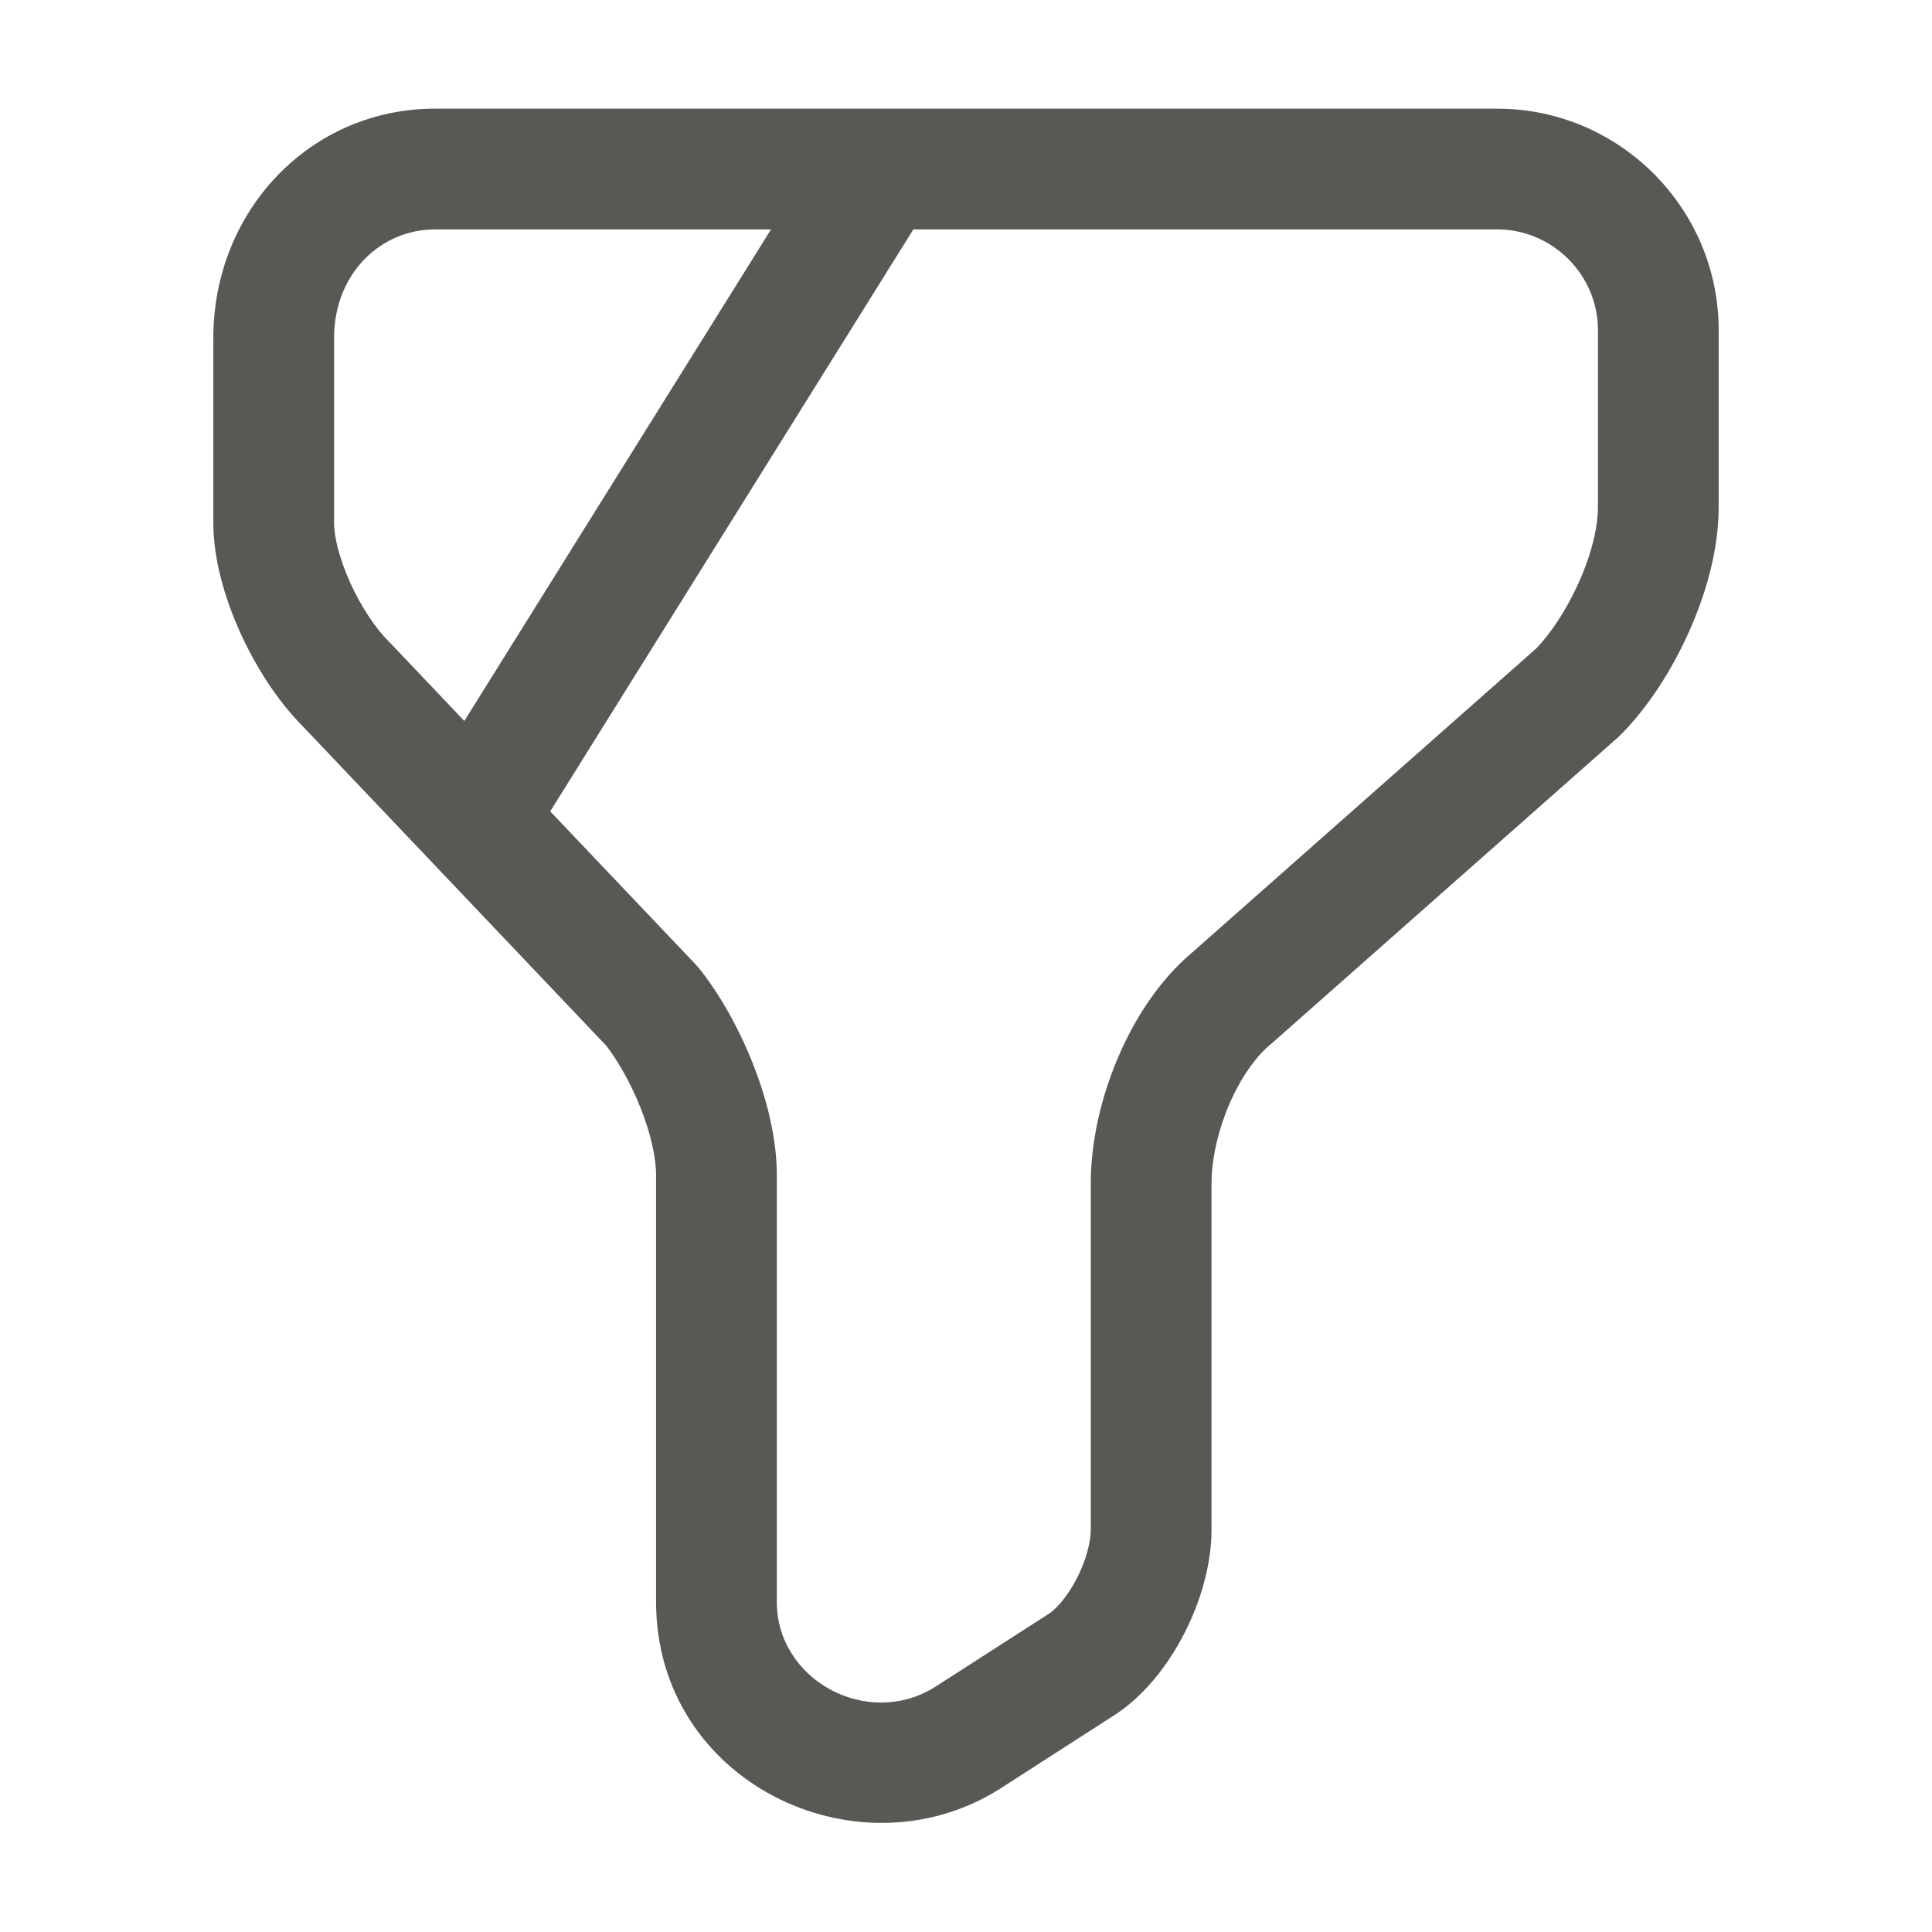 <svg width="24" height="24" viewBox="0 0 24 24" fill="none" xmlns="http://www.w3.org/2000/svg">
<path fill-rule="evenodd" clip-rule="evenodd" d="M10.918 1.35H5.4C3.862 1.35 2.65 2.61 2.65 4.2V6.5C2.65 6.943 2.791 7.427 2.978 7.844C3.167 8.265 3.436 8.695 3.762 9.023L7.532 12.991C7.674 13.175 7.831 13.448 7.954 13.754C8.083 14.076 8.15 14.378 8.15 14.6V19.9C8.15 22.131 10.632 23.323 12.393 22.239L12.406 22.231L13.797 21.336C14.2 21.09 14.504 20.691 14.703 20.308C14.906 19.918 15.05 19.449 15.05 19V14.7C15.05 14.415 15.124 14.065 15.265 13.73C15.409 13.393 15.597 13.129 15.78 12.976C15.786 12.972 15.791 12.967 15.797 12.962L20.097 9.162C20.108 9.152 20.119 9.141 20.13 9.13C20.458 8.803 20.755 8.348 20.97 7.873C21.185 7.4 21.35 6.842 21.35 6.3V4.1C21.35 2.586 20.114 1.35 18.6 1.35H10.943C10.935 1.35 10.927 1.35 10.918 1.35ZM9.578 2.85H5.4C4.738 2.85 4.15 3.39 4.15 4.2V6.5C4.15 6.657 4.209 6.923 4.347 7.231C4.482 7.532 4.66 7.799 4.83 7.97L4.844 7.983L5.768 8.956L9.578 2.85ZM6.835 10.079L11.346 2.85H18.6C19.286 2.85 19.85 3.414 19.85 4.1V6.3C19.85 6.559 19.765 6.9 19.605 7.252C19.45 7.593 19.254 7.88 19.084 8.055L14.811 11.831C14.398 12.178 14.09 12.661 13.885 13.145C13.677 13.635 13.55 14.185 13.55 14.7V19C13.55 19.151 13.494 19.382 13.372 19.616C13.248 19.855 13.105 20.002 13.014 20.057C13.008 20.061 13.001 20.065 12.995 20.069L11.601 20.965C10.764 21.475 9.65 20.867 9.65 19.9V14.6C9.65 14.122 9.517 13.624 9.346 13.197C9.174 12.765 8.939 12.348 8.686 12.031C8.672 12.015 8.658 11.999 8.644 11.983L6.835 10.079Z" fill="#595854"/>
</svg>
